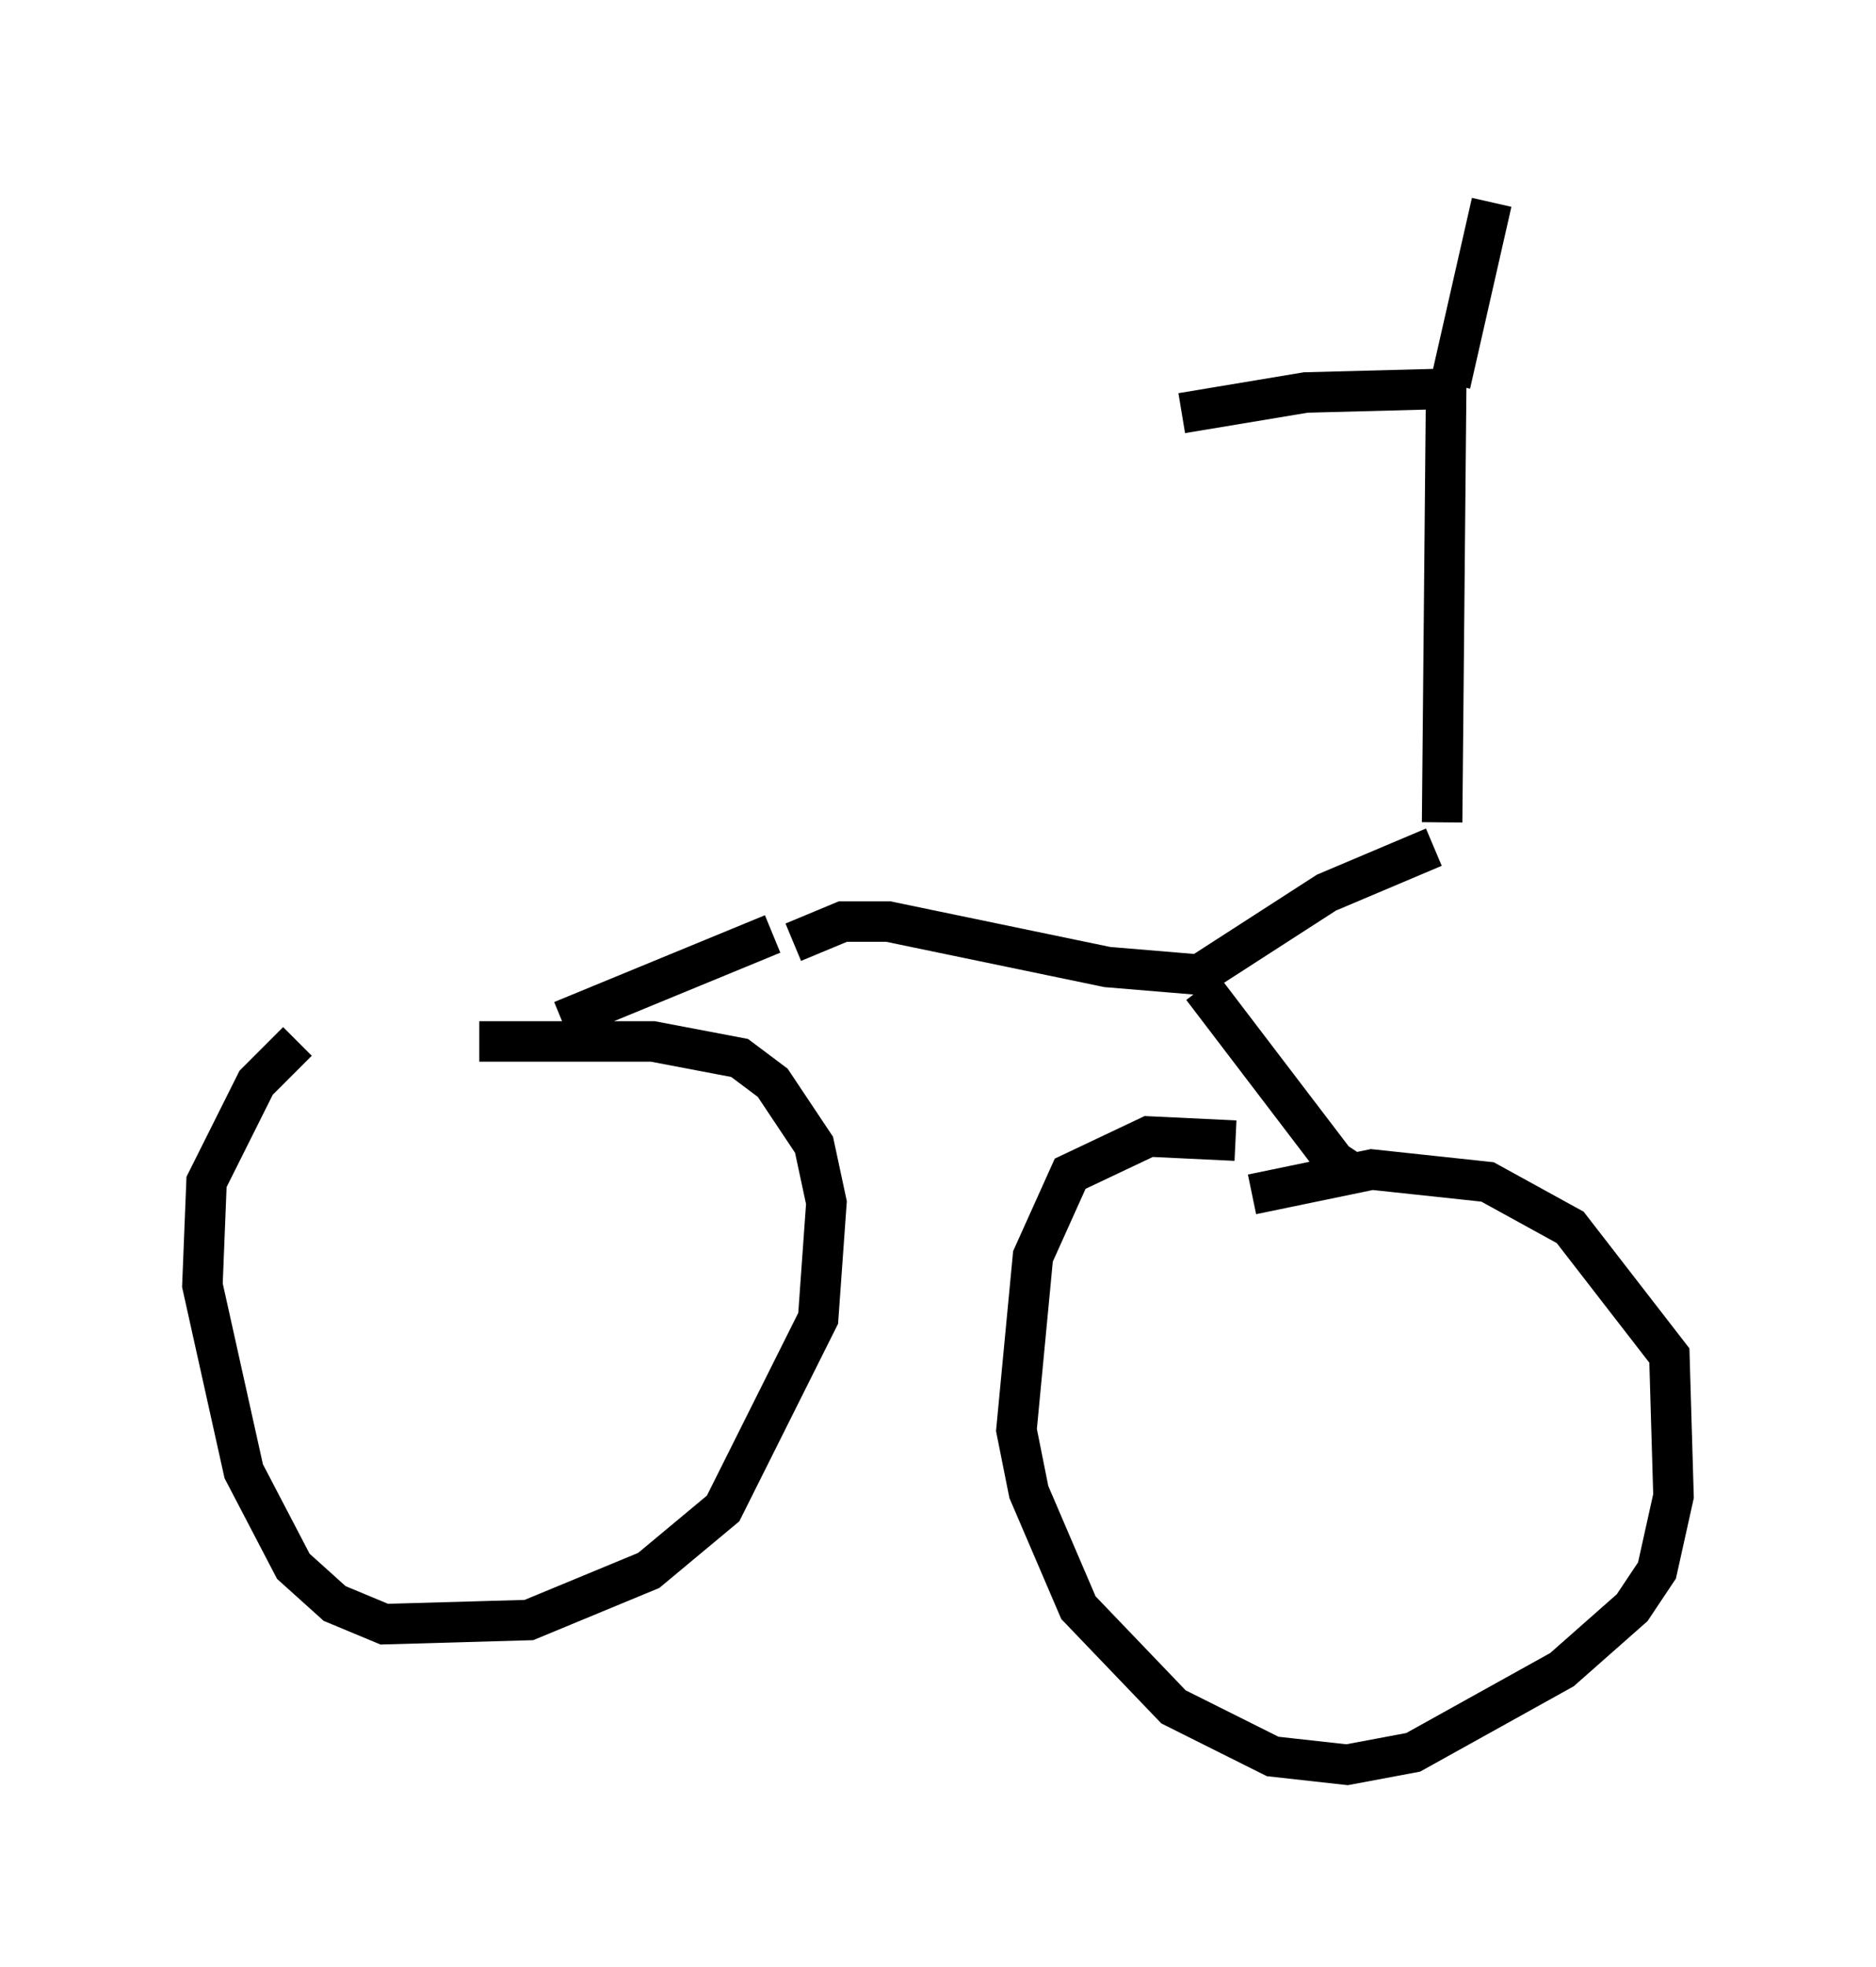 <?xml version="1.0" encoding="utf-8" ?>
<svg baseProfile="full" height="48.588" version="1.1" width="46.342" xmlns="http://www.w3.org/2000/svg" xmlns:ev="http://www.w3.org/2001/xml-events" xmlns:xlink="http://www.w3.org/1999/xlink"><defs /><rect fill="white" height="48.588" width="46.342" x="0" y="0" /><path d="M12.861, 25.519 m-5.513, 0.204 l-1.021, 1.021 -1.225, 2.45 l-0.102, 2.552 1.021, 4.594 l1.225, 2.348 1.021, 0.919 l1.225, 0.51 3.573, -0.102 l2.96, -1.225 1.838, -1.531 l2.348, -4.696 0.204, -2.858 l-0.306, -1.429 -1.021, -1.531 l-0.817, -0.613 -2.144, -0.408 l-4.288, 0.0 m18.681, 2.45 l-2.144, -0.102 -1.94, 0.919 l-0.919, 2.042 -0.408, 4.288 l0.306, 1.531 1.225, 2.858 l2.348, 2.45 2.45, 1.225 l1.838, 0.204 1.633, -0.306 l3.675, -2.042 1.735, -1.531 l0.613, -0.919 0.408, -1.838 l-0.102, -3.471 -2.45, -3.165 l-2.042, -1.123 -2.858, -0.306 l-2.96, 0.613 m-17.048, -4.288 l5.206, -2.144 m0.51, 0.204 l1.225, -0.51 1.123, 0.0 l5.41, 1.123 2.45, 0.204 m-0.102, 0.306 l3.267, 4.288 0.613, 0.408 m-3.981, -5.002 l3.165, -2.042 2.654, -1.123 m0.204, -0.613 l0.102, -10.923 m0.408, 0.204 l-3.879, 0.102 -3.063, 0.51 m6.635, -0.715 l1.021, -4.492 " fill="none" stroke="black" stroke-width="1" /></svg>